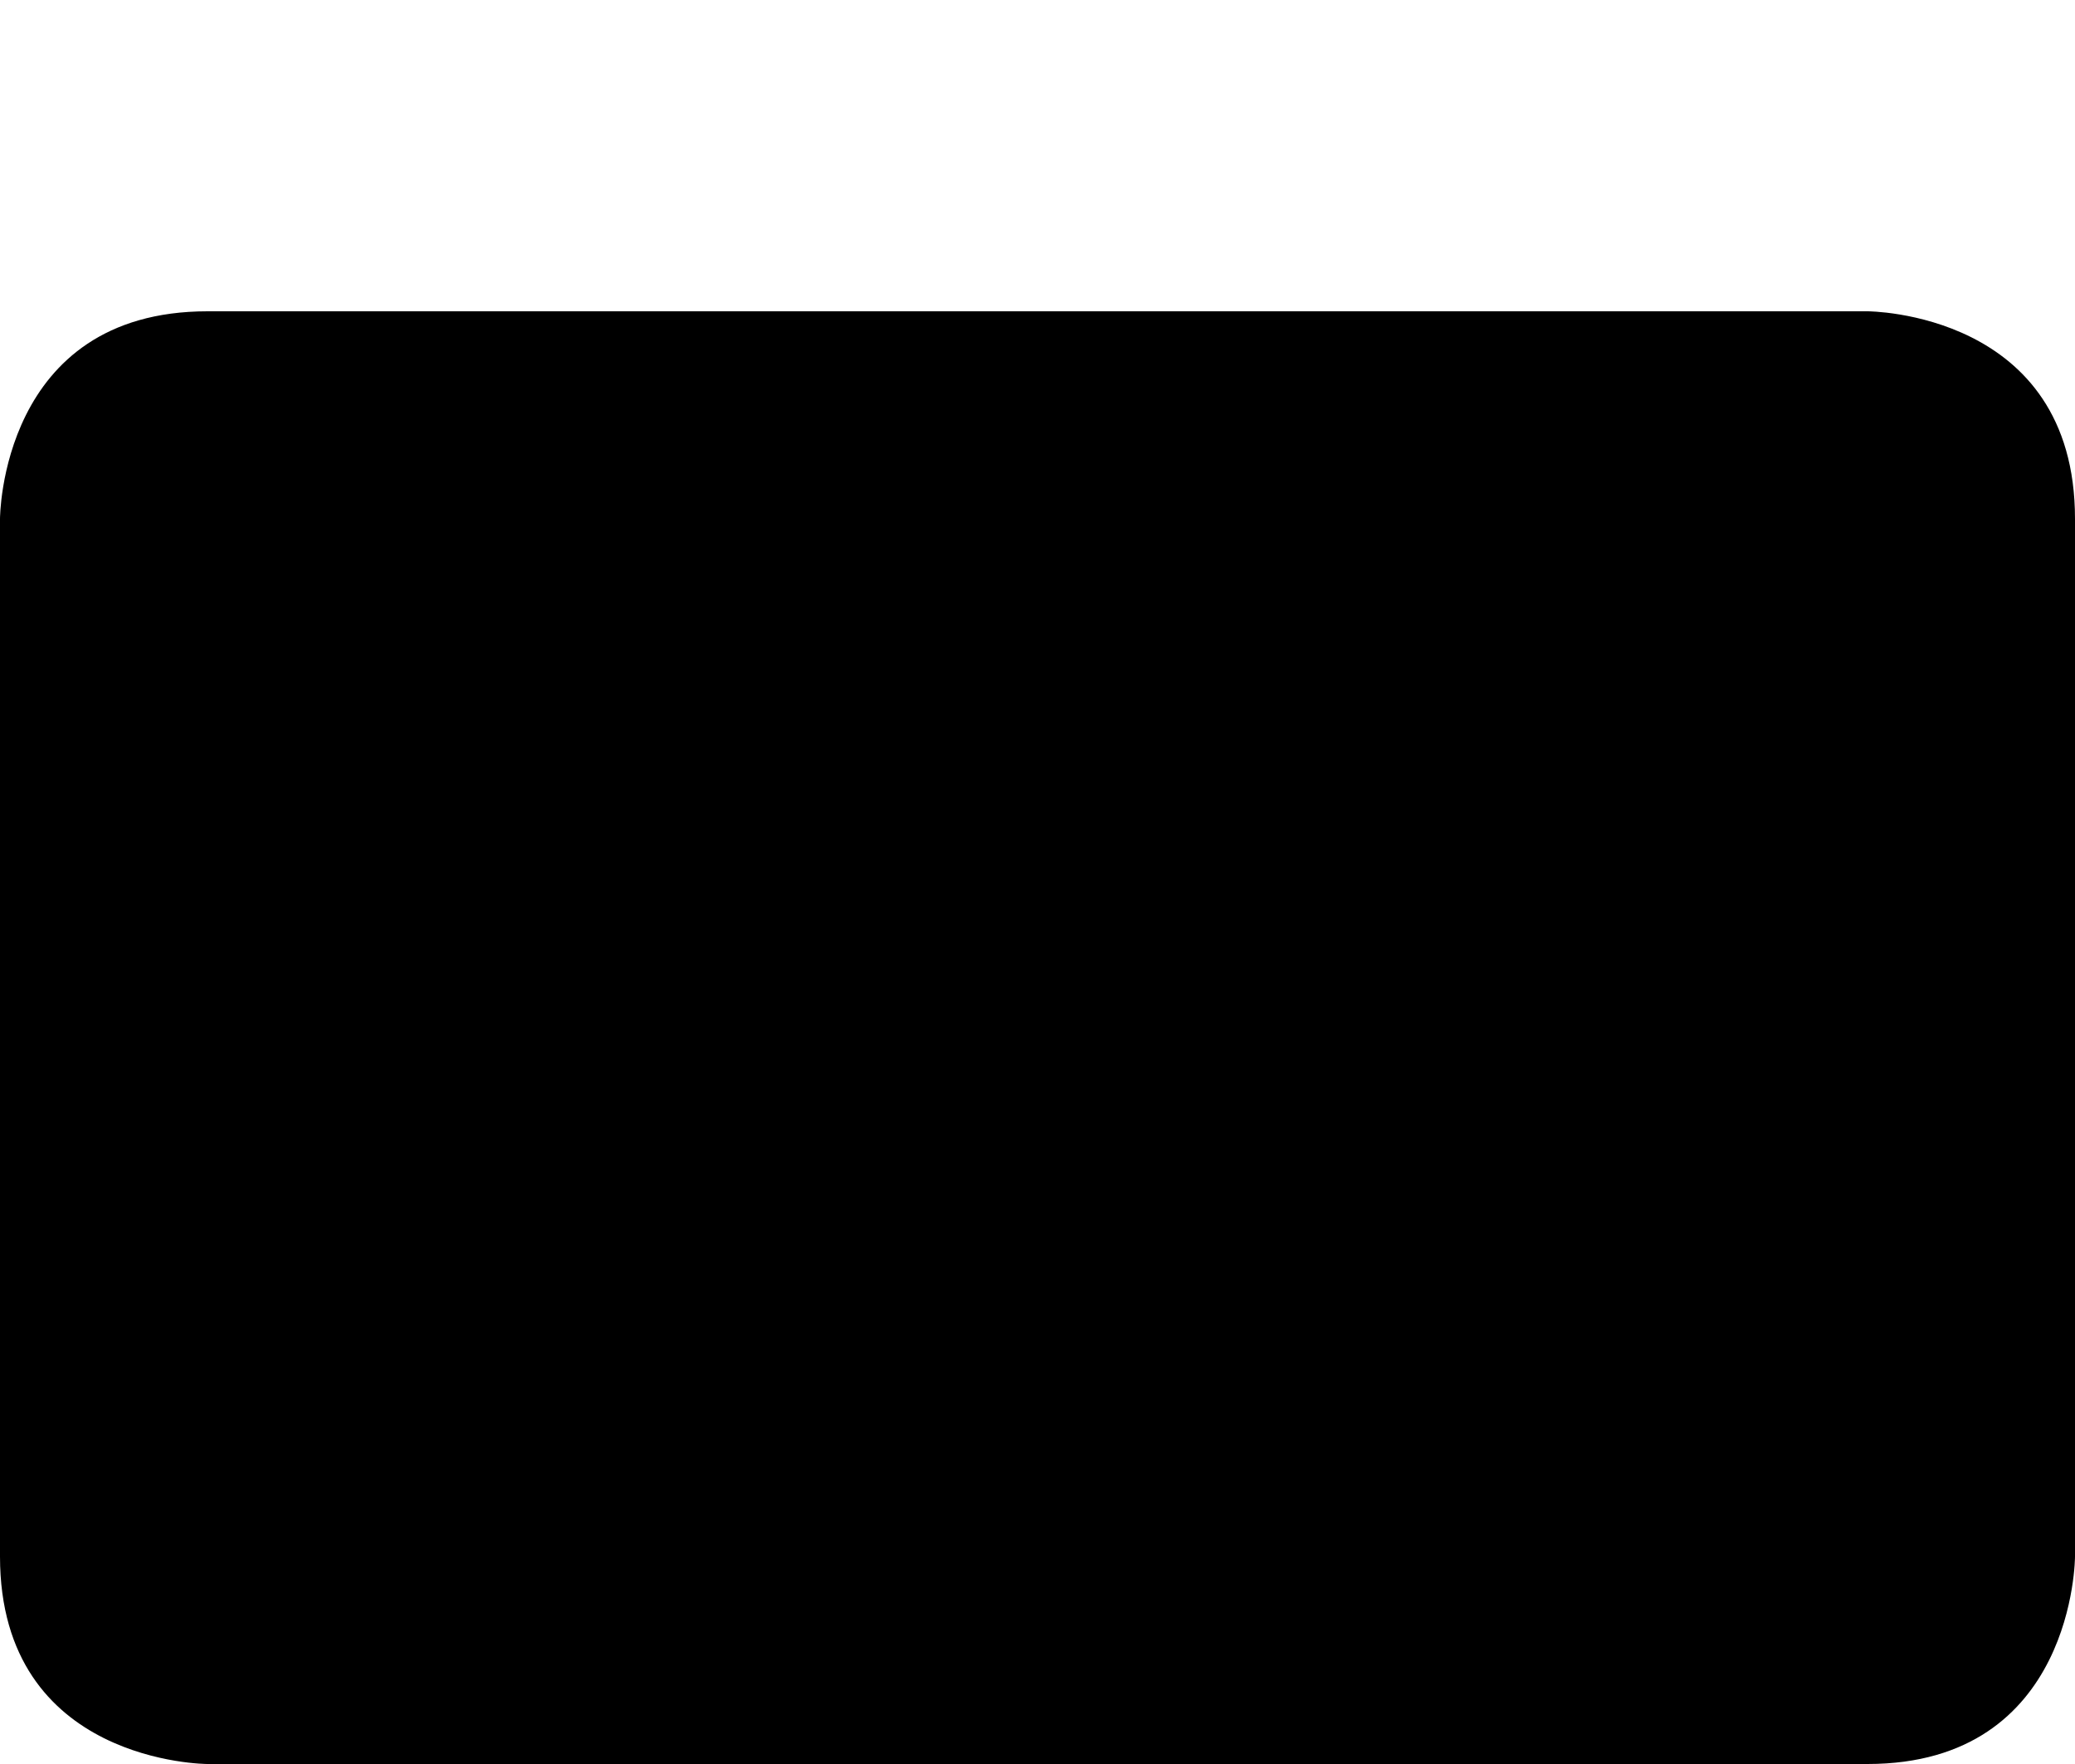 <svg xmlns="http://www.w3.org/2000/svg" id="osaka-subway" width="20" height="17" viewBox="0 0 20 17"><g><path d="M2,3 H18 C18,3 20,3 20,5 V15 C20,15 20,17 18,17 H2 C2,17 0,17 0,15 V5 C0,5 0,3 2,3" fill="hsl(185, 5%, 51%)" opacity="0.75"/><path d="M2,4 H18 C18,4 19,4 19,5 V15 C19,15 19,16 18,16 H2 C2,16 1,16 1,15 V5 C1,5 1,4 2,4" fill="hsl(185, 5%, 93%)"/><path d="M0,0 H20 V17 H0 Z" fill="none"/><path d="M18,8H14.58A5,5,0,0,0,5.42,8H2V9H5.1a5.18,5.18,0,0,0,0,2H2v1H5.42a5,5,0,0,0,9.16,0H18ZM10,5.5A4.49,4.49,0,0,1,14,8H6A4.49,4.49,0,0,1,10,5.5ZM5.5,10a4.21,4.21,0,0,1,.12-1h8.76a4.23,4.23,0,0,1,0,2H5.62A4.21,4.21,0,0,1,5.5,10ZM10,14.5A4.49,4.49,0,0,1,6,12h8A4.49,4.49,0,0,1,10,14.5ZM17,11H14.9a5.18,5.18,0,0,0,0-2H17Z" fill="hsl(185, 5%, 56%)"/></g></svg>